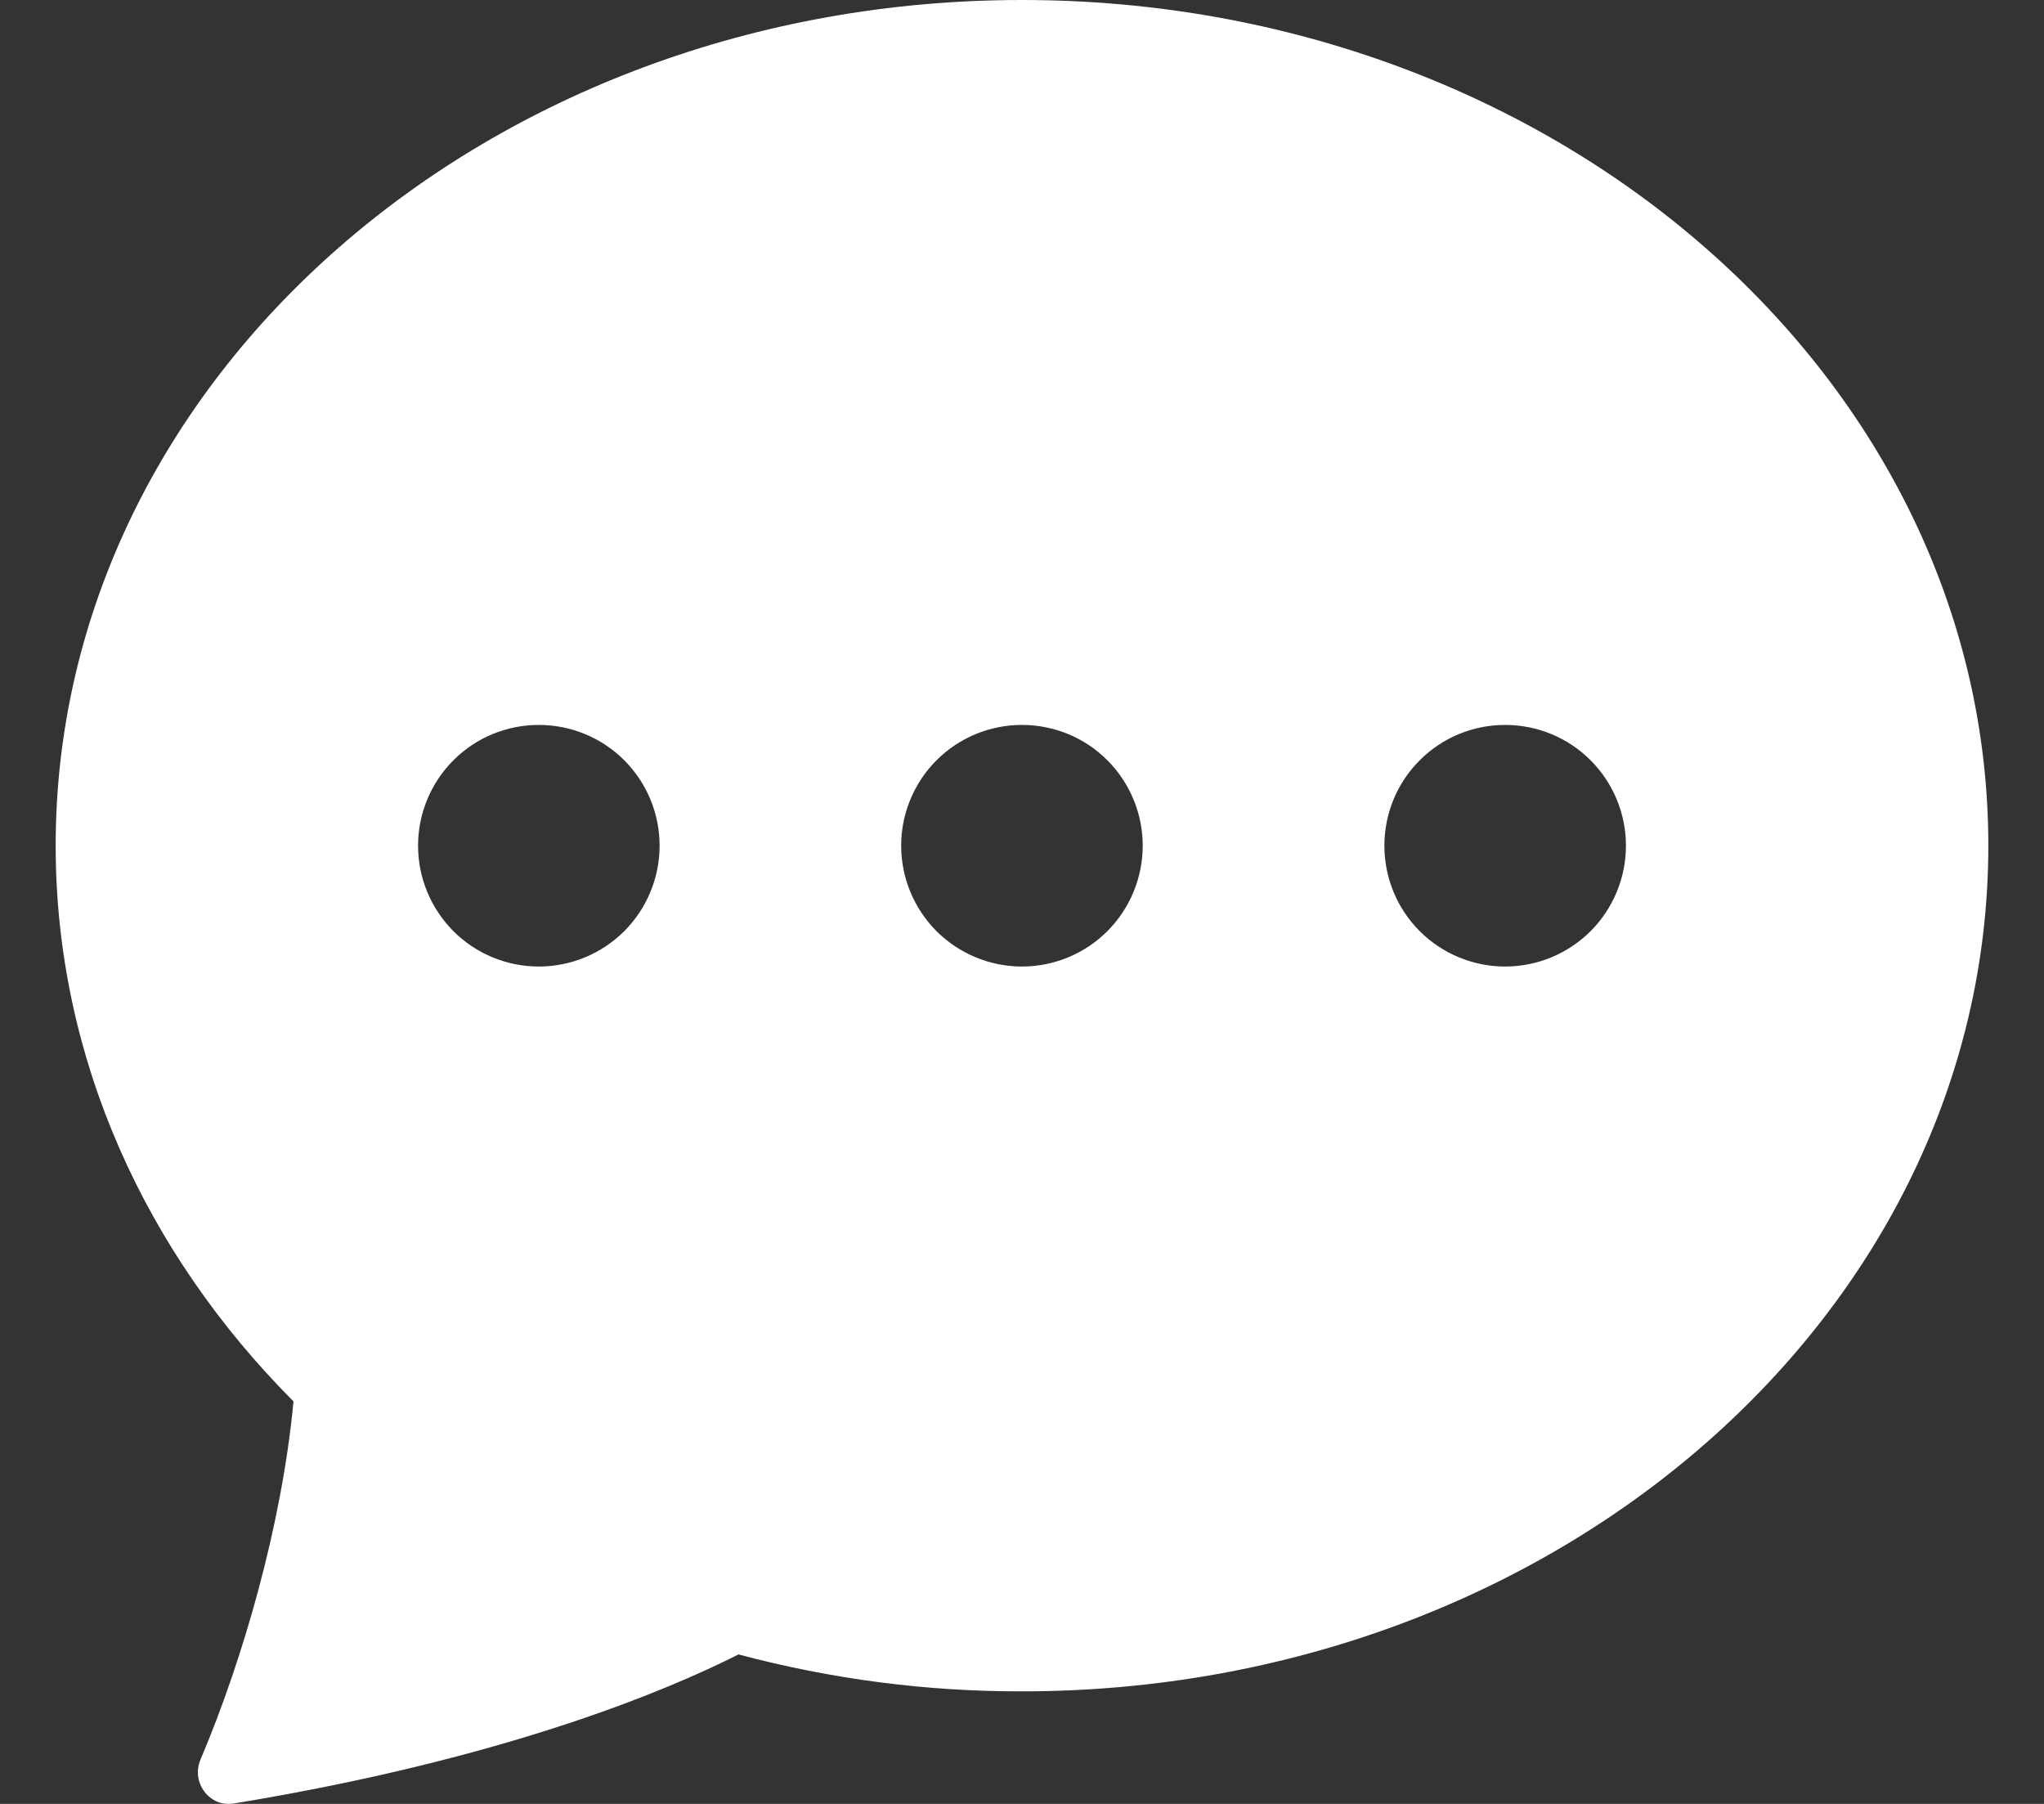 <svg width="17" height="15" viewBox="0 0 17 15" fill="none" xmlns="http://www.w3.org/2000/svg">
<rect x="0" y="0" width="17" height="15" fill="#333333" stroke="none"/>
<path d="M16.537 7.032C16.537 10.916 12.938 14.064 8.5 14.064C7.704 14.066 6.911 13.962 6.142 13.757C5.555 14.054 4.208 14.625 1.942 14.997C1.741 15.029 1.588 14.82 1.667 14.633C2.023 13.793 2.345 12.674 2.441 11.653C1.21 10.418 0.463 8.8 0.463 7.032C0.463 3.148 4.061 0 8.5 0C12.938 0 16.537 3.148 16.537 7.032ZM5.486 7.032C5.486 6.766 5.38 6.51 5.192 6.322C5.003 6.133 4.748 6.028 4.481 6.028C4.215 6.028 3.959 6.133 3.771 6.322C3.583 6.51 3.477 6.766 3.477 7.032C3.477 7.299 3.583 7.554 3.771 7.743C3.959 7.931 4.215 8.037 4.481 8.037C4.748 8.037 5.003 7.931 5.192 7.743C5.38 7.554 5.486 7.299 5.486 7.032ZM9.504 7.032C9.504 6.766 9.398 6.51 9.21 6.322C9.022 6.133 8.766 6.028 8.5 6.028C8.233 6.028 7.978 6.133 7.789 6.322C7.601 6.51 7.495 6.766 7.495 7.032C7.495 7.299 7.601 7.554 7.789 7.743C7.978 7.931 8.233 8.037 8.5 8.037C8.766 8.037 9.022 7.931 9.21 7.743C9.398 7.554 9.504 7.299 9.504 7.032ZM12.518 8.037C12.785 8.037 13.04 7.931 13.229 7.743C13.417 7.554 13.523 7.299 13.523 7.032C13.523 6.766 13.417 6.51 13.229 6.322C13.04 6.133 12.785 6.028 12.518 6.028C12.252 6.028 11.996 6.133 11.808 6.322C11.619 6.51 11.514 6.766 11.514 7.032C11.514 7.299 11.619 7.554 11.808 7.743C11.996 7.931 12.252 8.037 12.518 8.037Z" fill="white"/>
</svg>
